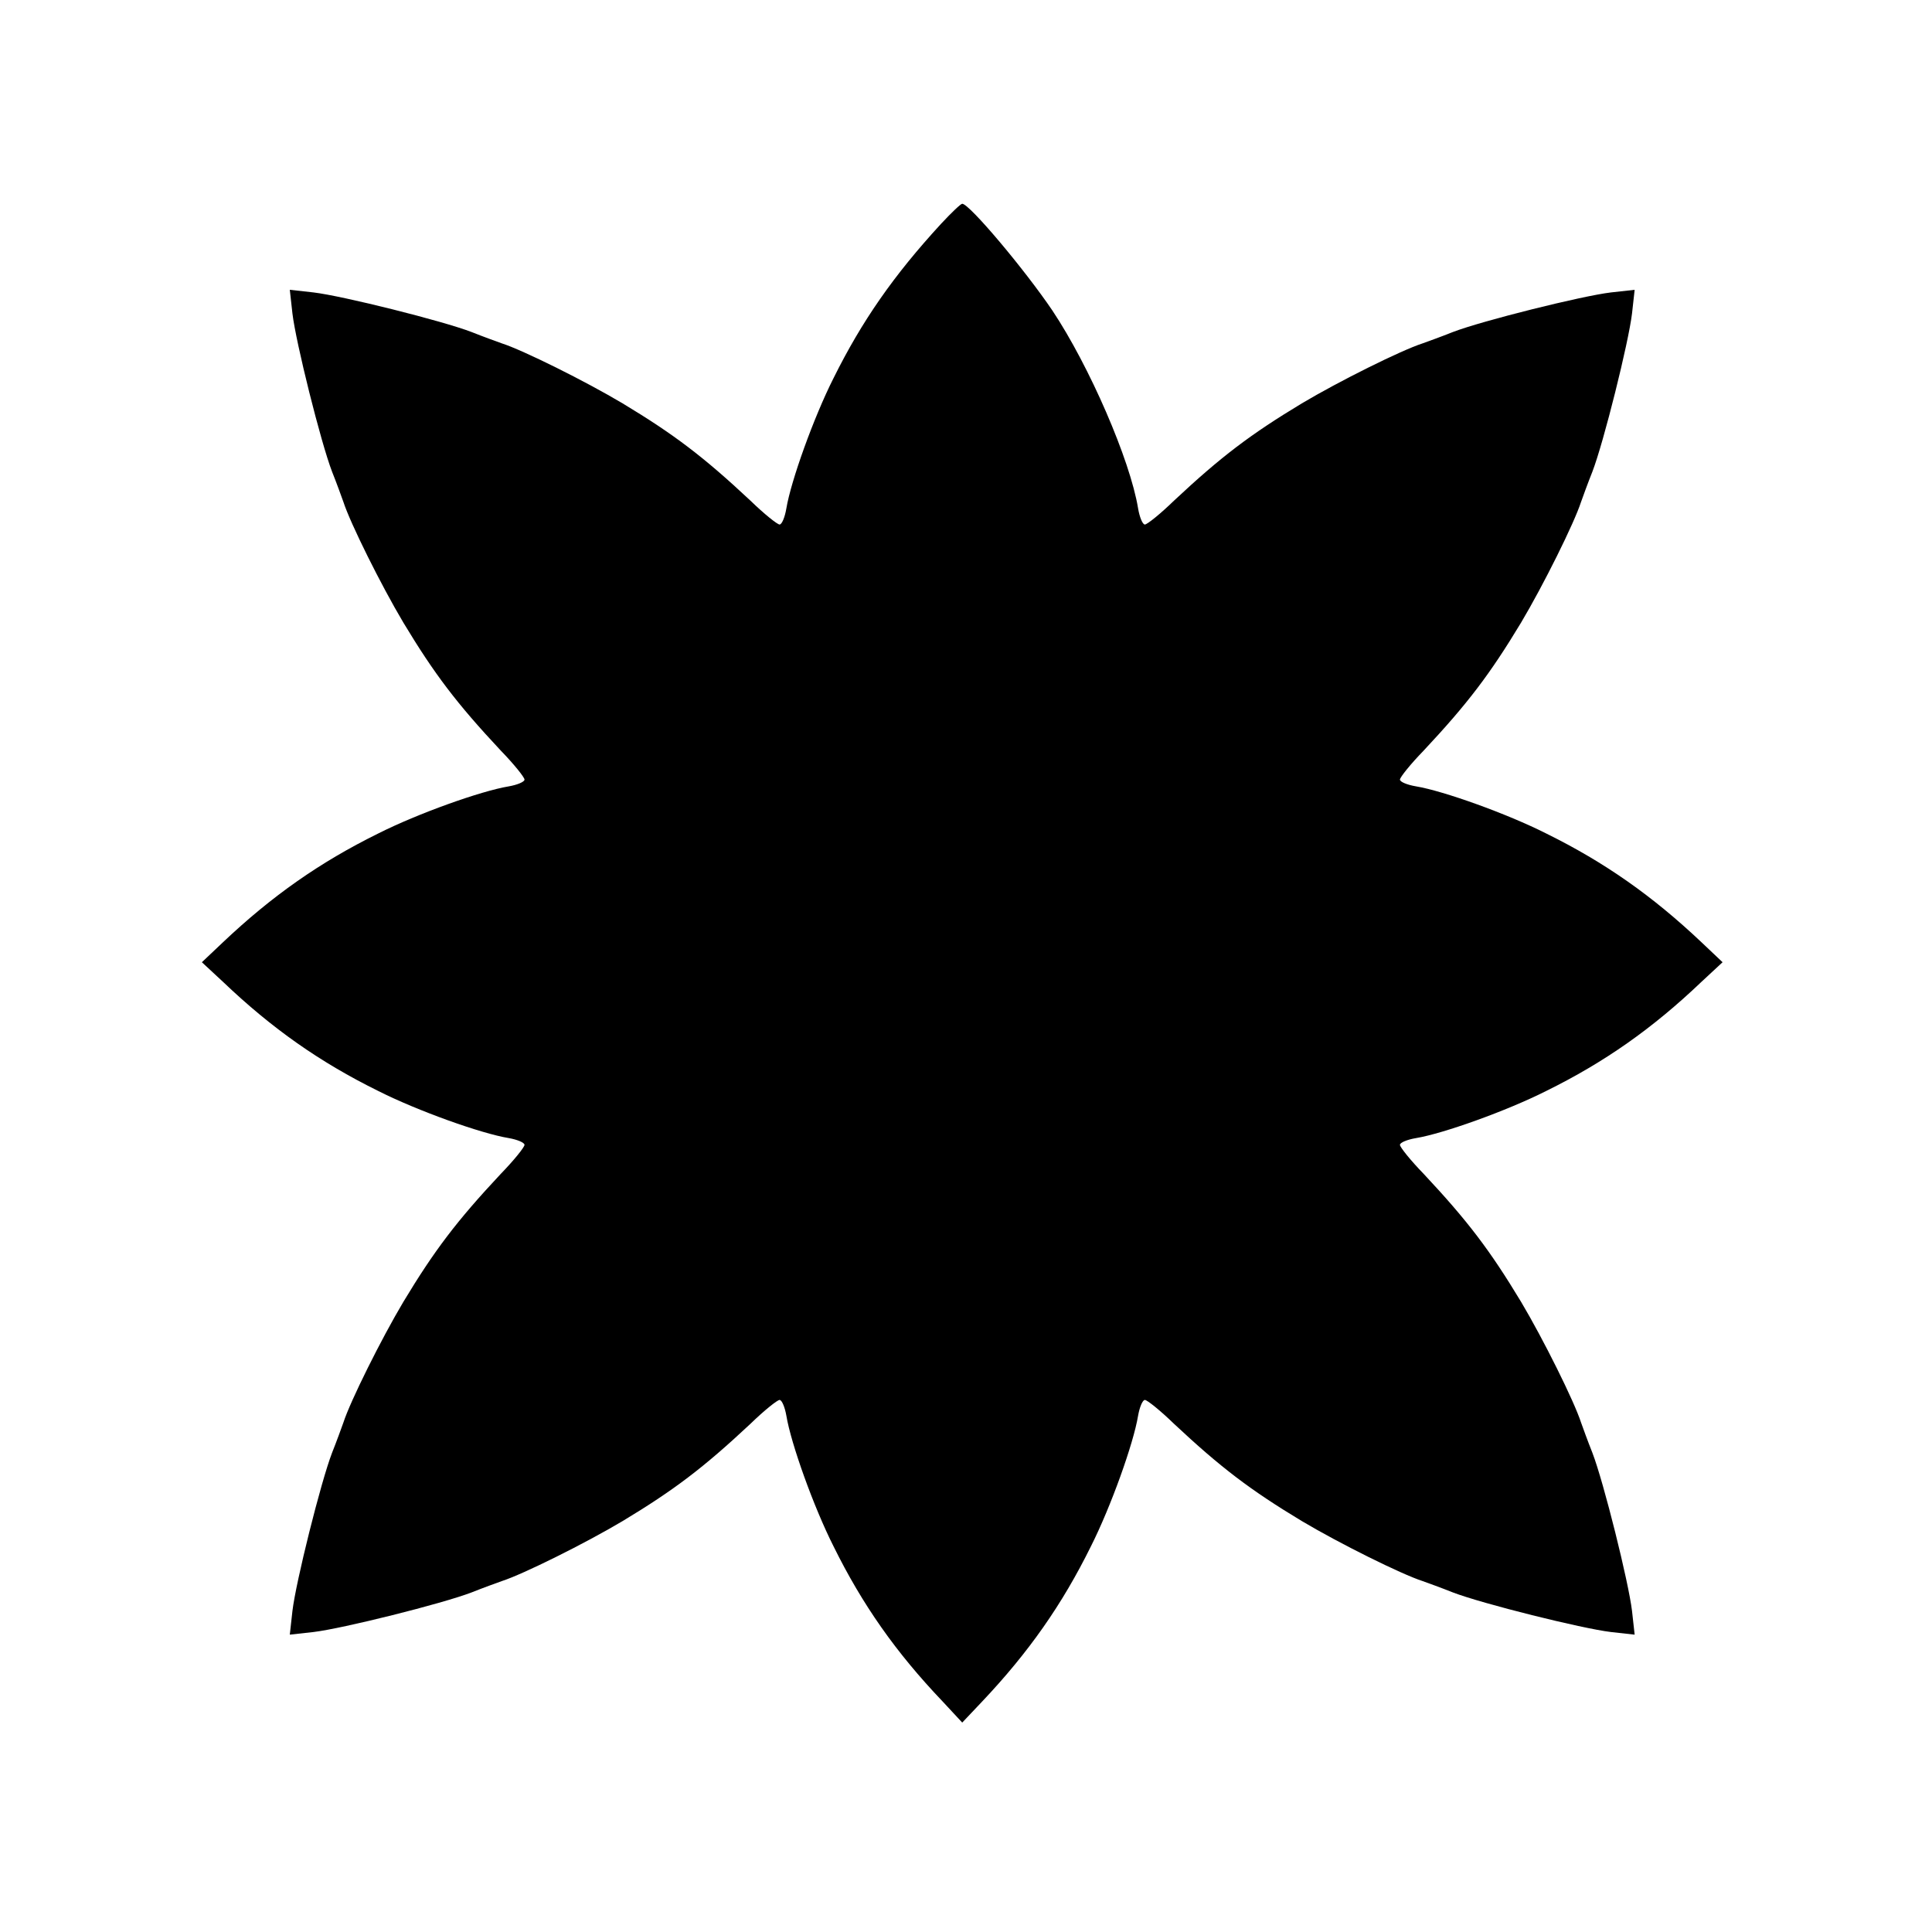 <?xml version="1.0" standalone="no"?>
<!DOCTYPE svg PUBLIC "-//W3C//DTD SVG 20010904//EN"
 "http://www.w3.org/TR/2001/REC-SVG-20010904/DTD/svg10.dtd">
<svg version="1.0" xmlns="http://www.w3.org/2000/svg"
 width="512pt" height="512pt" viewBox="0 0 512 512"
 preserveAspectRatio="xMidYMid meet">
<g transform="translate(0,512) scale(0.1,-0.1)"
fill="#000000" stroke="none">
<path d="M2494 4527 c-126 -137 -210 -258 -285 -409 -53 -105 -113 -273 -125
-345 -4 -24 -12 -43 -18 -43 -6 0 -41 28 -77 63 -125 117 -203 176 -339 258
-99 59 -264 141 -320 159 -14 5 -50 18 -80 30 -78 30 -343 96 -419 105 l-63 7
7 -63 c9 -76 75 -341 105 -419 12 -30 25 -66 30 -80 18 -56 100 -221 159 -320
82 -136 141 -214 258 -339 35 -36 63 -71 63 -77 0 -6 -19 -14 -42 -18 -73 -12
-241 -72 -346 -125 -154 -76 -281 -165 -411 -288 l-56 -53 56 -52 c130 -124
257 -213 411 -289 105 -53 273 -113 346 -125 23 -4 42 -12 42 -18 0 -6 -28
-41 -63 -77 -117 -125 -176 -203 -258 -339 -59 -99 -141 -264 -159 -320 -5
-14 -18 -50 -30 -80 -30 -78 -96 -343 -105 -419 l-7 -63 63 7 c76 9 341 75
419 105 30 12 66 25 80 30 56 18 221 100 320 159 136 82 214 141 339 258 36
35 71 63 77 63 6 0 14 -19 18 -42 12 -73 72 -241 125 -346 76 -154 165 -281
289 -411 l52 -56 53 56 c123 130 212 257 288 411 53 105 113 273 125 346 4 23
12 42 18 42 6 0 41 -28 77 -63 125 -117 203 -176 339 -258 99 -59 264 -141
320 -159 14 -5 50 -18 80 -30 78 -30 343 -96 419 -105 l63 -7 -7 63 c-9 76
-75 341 -105 419 -12 30 -25 66 -30 80 -18 56 -100 221 -159 320 -82 136 -141
214 -258 339 -35 36 -63 71 -63 77 0 6 19 14 43 18 72 12 240 72 345 125 154
76 281 165 411 289 l56 52 -56 53 c-130 123 -257 212 -411 288 -105 53 -273
113 -345 125 -24 4 -43 12 -43 18 0 6 28 41 63 77 117 125 176 203 258 339 59
99 141 264 159 320 5 14 18 50 30 80 30 78 96 343 105 419 l7 63 -63 -7 c-76
-9 -341 -75 -419 -105 -30 -12 -66 -25 -80 -30 -56 -18 -221 -100 -320 -159
-136 -82 -214 -141 -339 -258 -36 -35 -71 -63 -77 -63 -6 0 -14 19 -18 43 -21
128 -129 377 -227 524 -73 108 -220 283 -239 283 -4 0 -29 -24 -56 -53z"/>
</g>
</svg>

